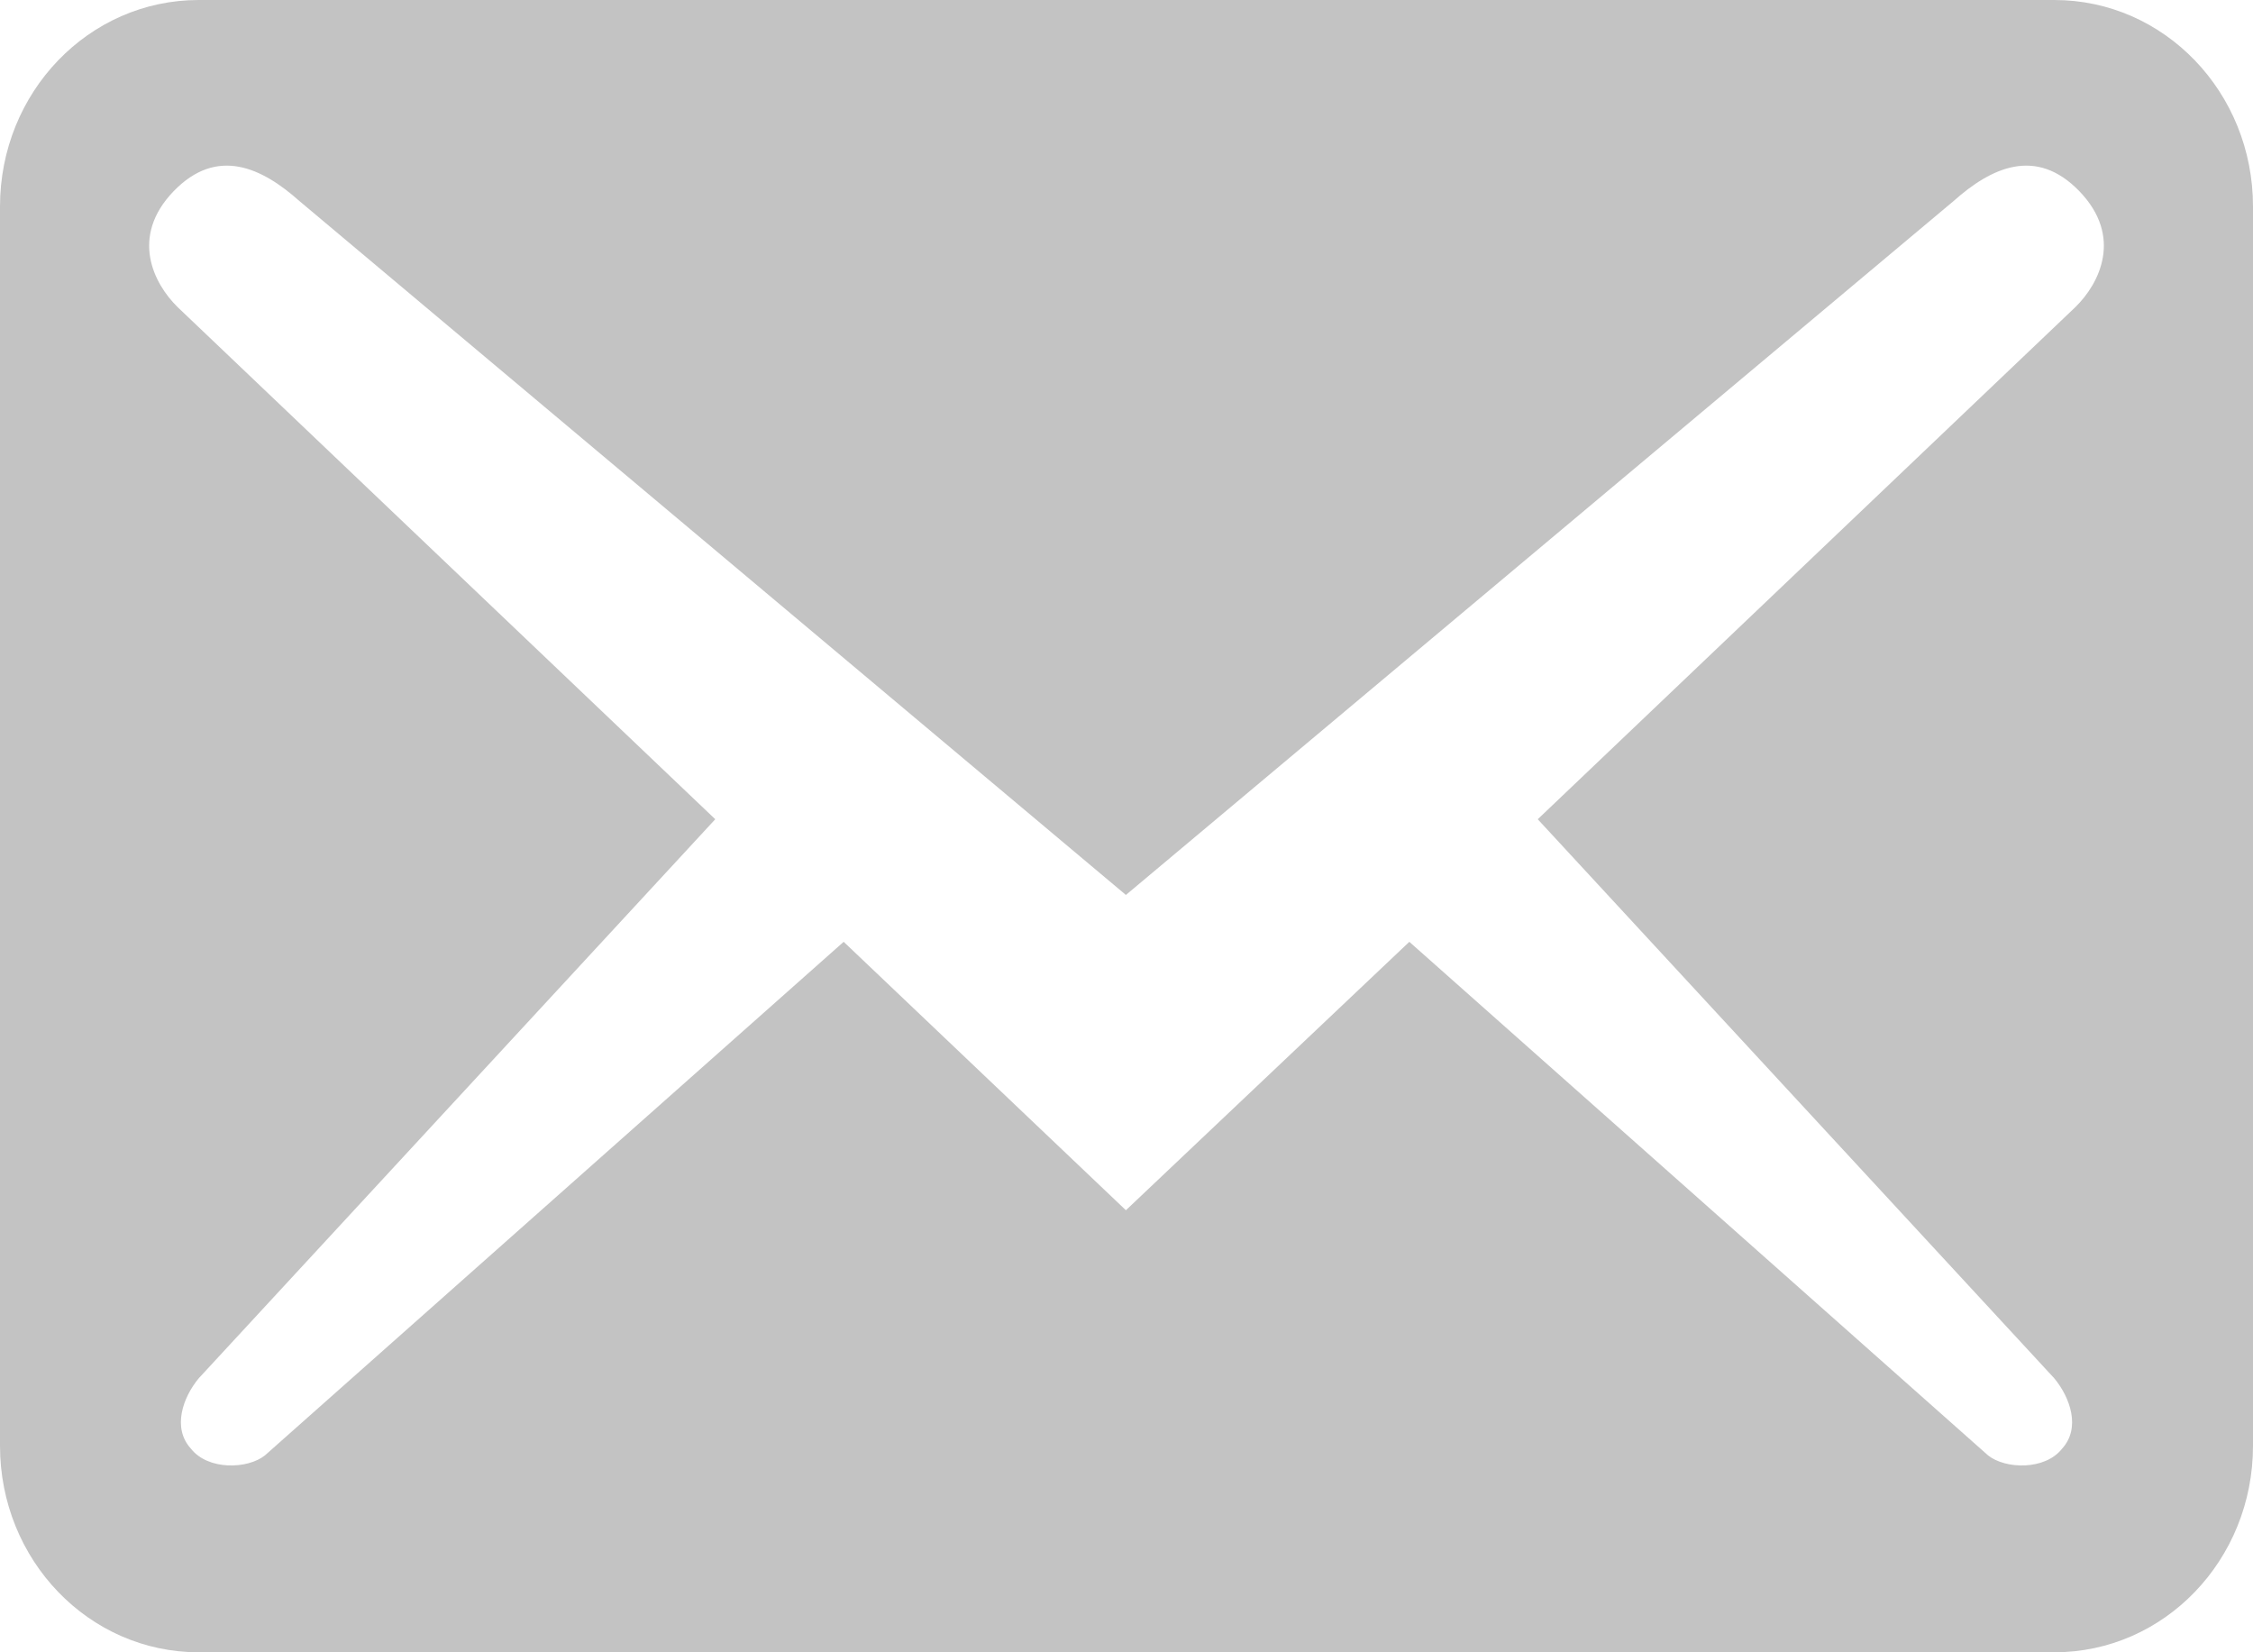 <svg width="15" height="11" viewBox="0 0 15 11" fill="none" xmlns="http://www.w3.org/2000/svg">
<path d="M15 9.625V1.375C15 0.614 14.409 0 13.677 0H1.323C0.591 0 0 0.614 0 1.375V9.625C0 10.386 0.591 11 1.323 11H13.677C14.409 11 15 10.386 15 9.625ZM13.845 1.274C14.136 1.577 13.977 1.888 13.818 2.044L10.238 5.454L13.677 9.176C13.783 9.304 13.854 9.506 13.73 9.643C13.616 9.79 13.351 9.781 13.236 9.689L9.383 6.27L7.496 8.057L5.617 6.27L1.764 9.689C1.649 9.781 1.384 9.79 1.27 9.643C1.146 9.506 1.217 9.304 1.323 9.176L4.762 5.454L1.182 2.044C1.023 1.888 0.864 1.577 1.155 1.274C1.446 0.972 1.746 1.118 1.993 1.338L7.496 5.958L13.007 1.338C13.254 1.118 13.554 0.972 13.845 1.274Z" fill="#C3C3C3"/>
</svg>
